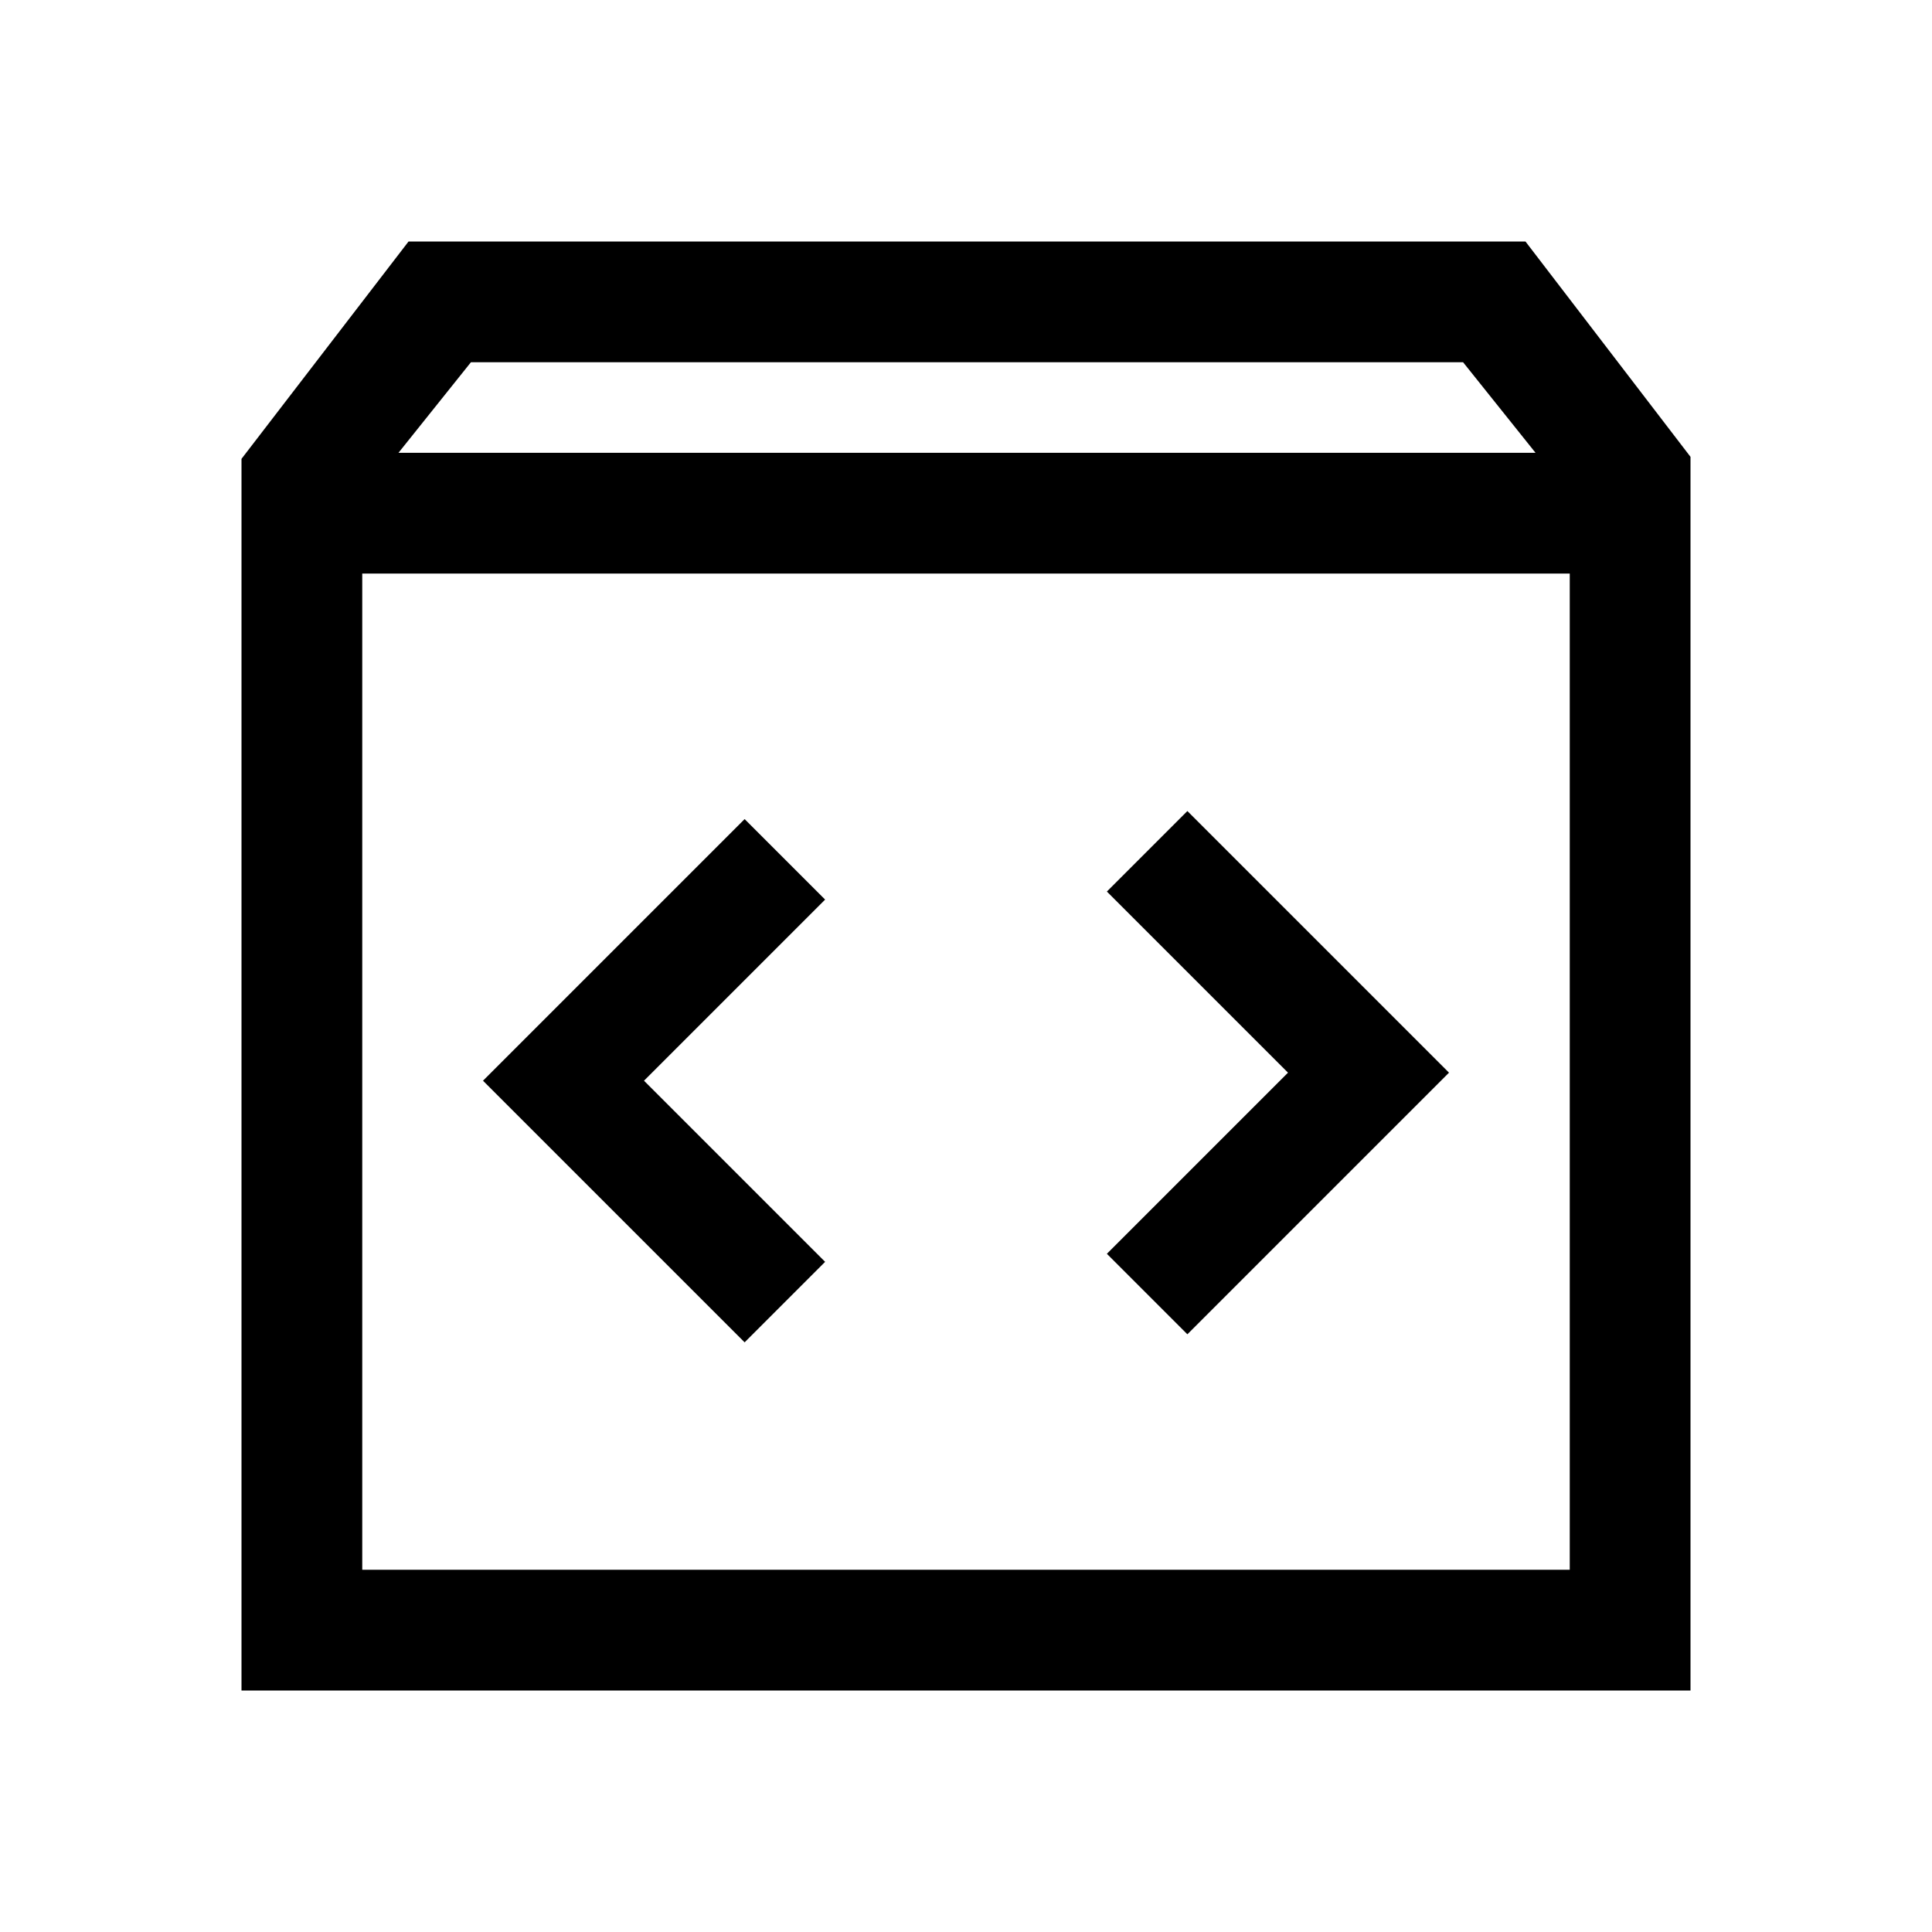 <svg xmlns="http://www.w3.org/2000/svg" height="48" viewBox="0 -960 960 960" width="48"><path d="M120-120v-612l83-108h555l82 107v613H120Zm78-615h565l-36-45H234l-36 45Zm-18 555h600v-495H180v495Zm460-247-90 90 40 40 130-130-130-130-40 40 90 90Zm-320 4 90-90-40-40-130 130 130 130 40-40-90-90ZM180-180v-495 495Z"/></svg>